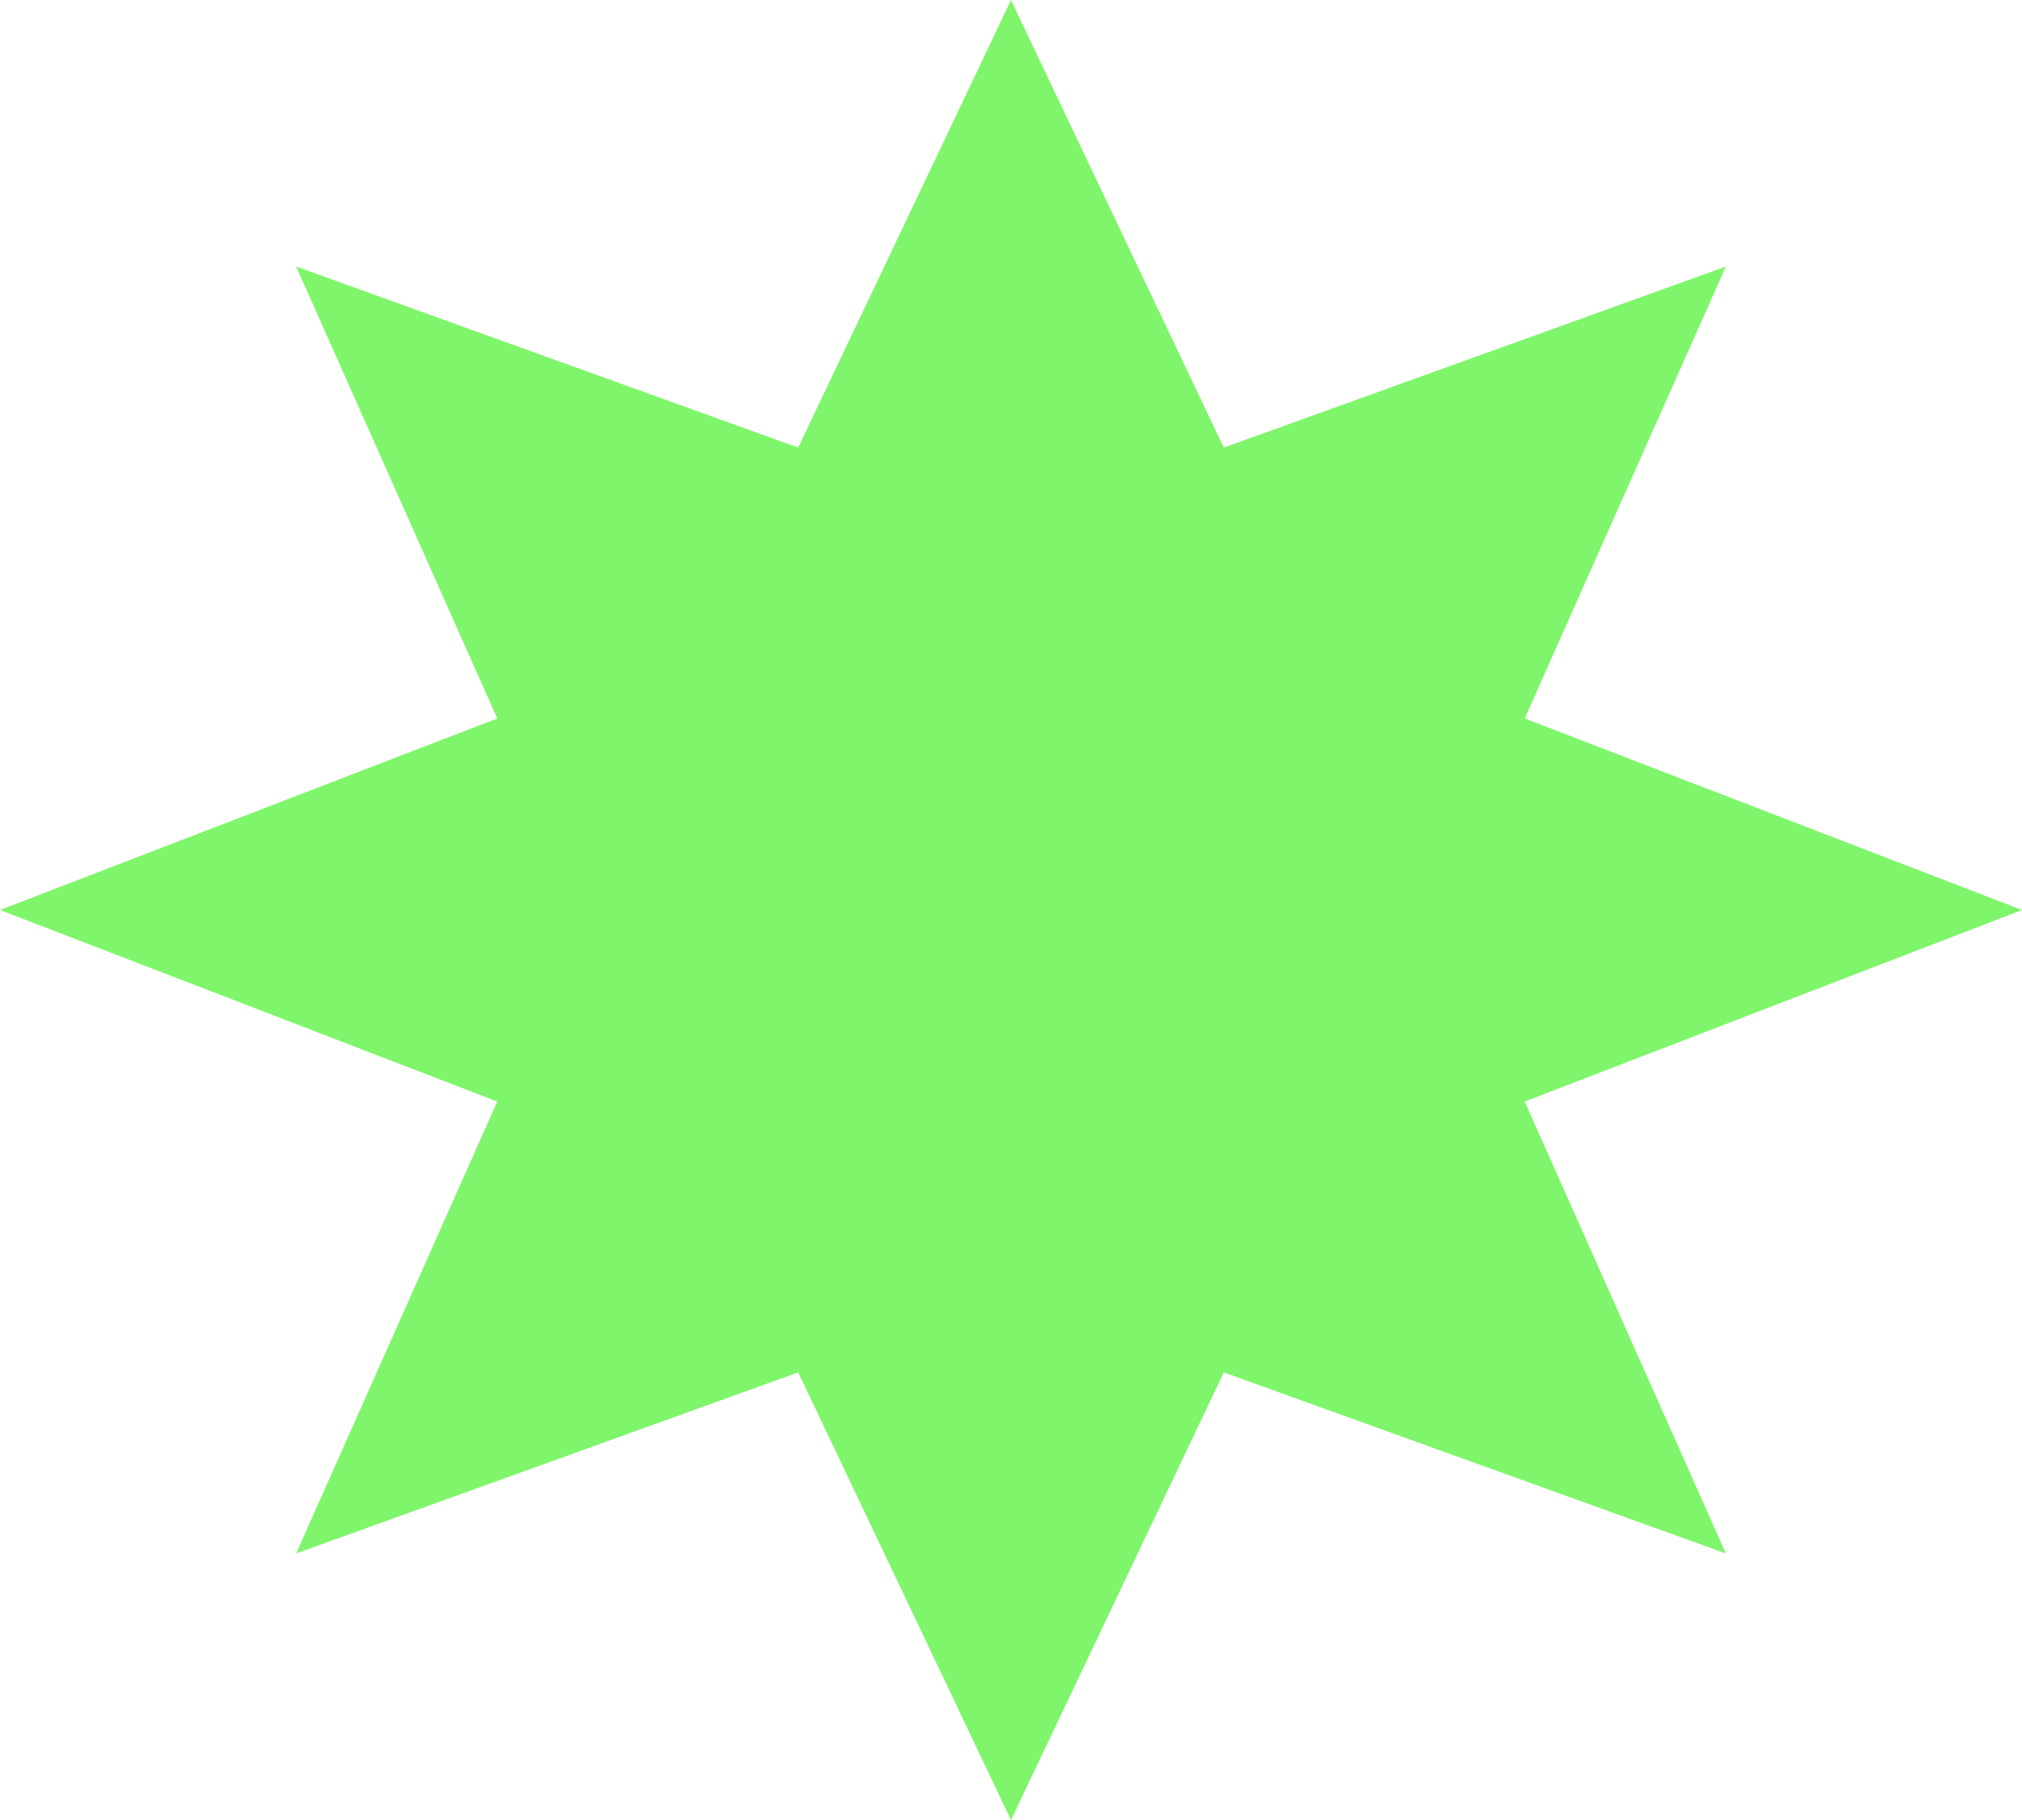 <svg width="200" height="180" viewBox="0 0 200 180" fill="none" xmlns="http://www.w3.org/2000/svg">
<path d="M100 0L121.048 44.268L170.711 26.36L150.813 71.057L200 90L150.813 108.943L170.711 153.64L121.048 135.732L100 180L78.952 135.732L29.289 153.64L49.187 108.943L0 90L49.187 71.057L29.289 26.36L78.952 44.268L100 0Z" fill="#7FF56B"/>
</svg>
